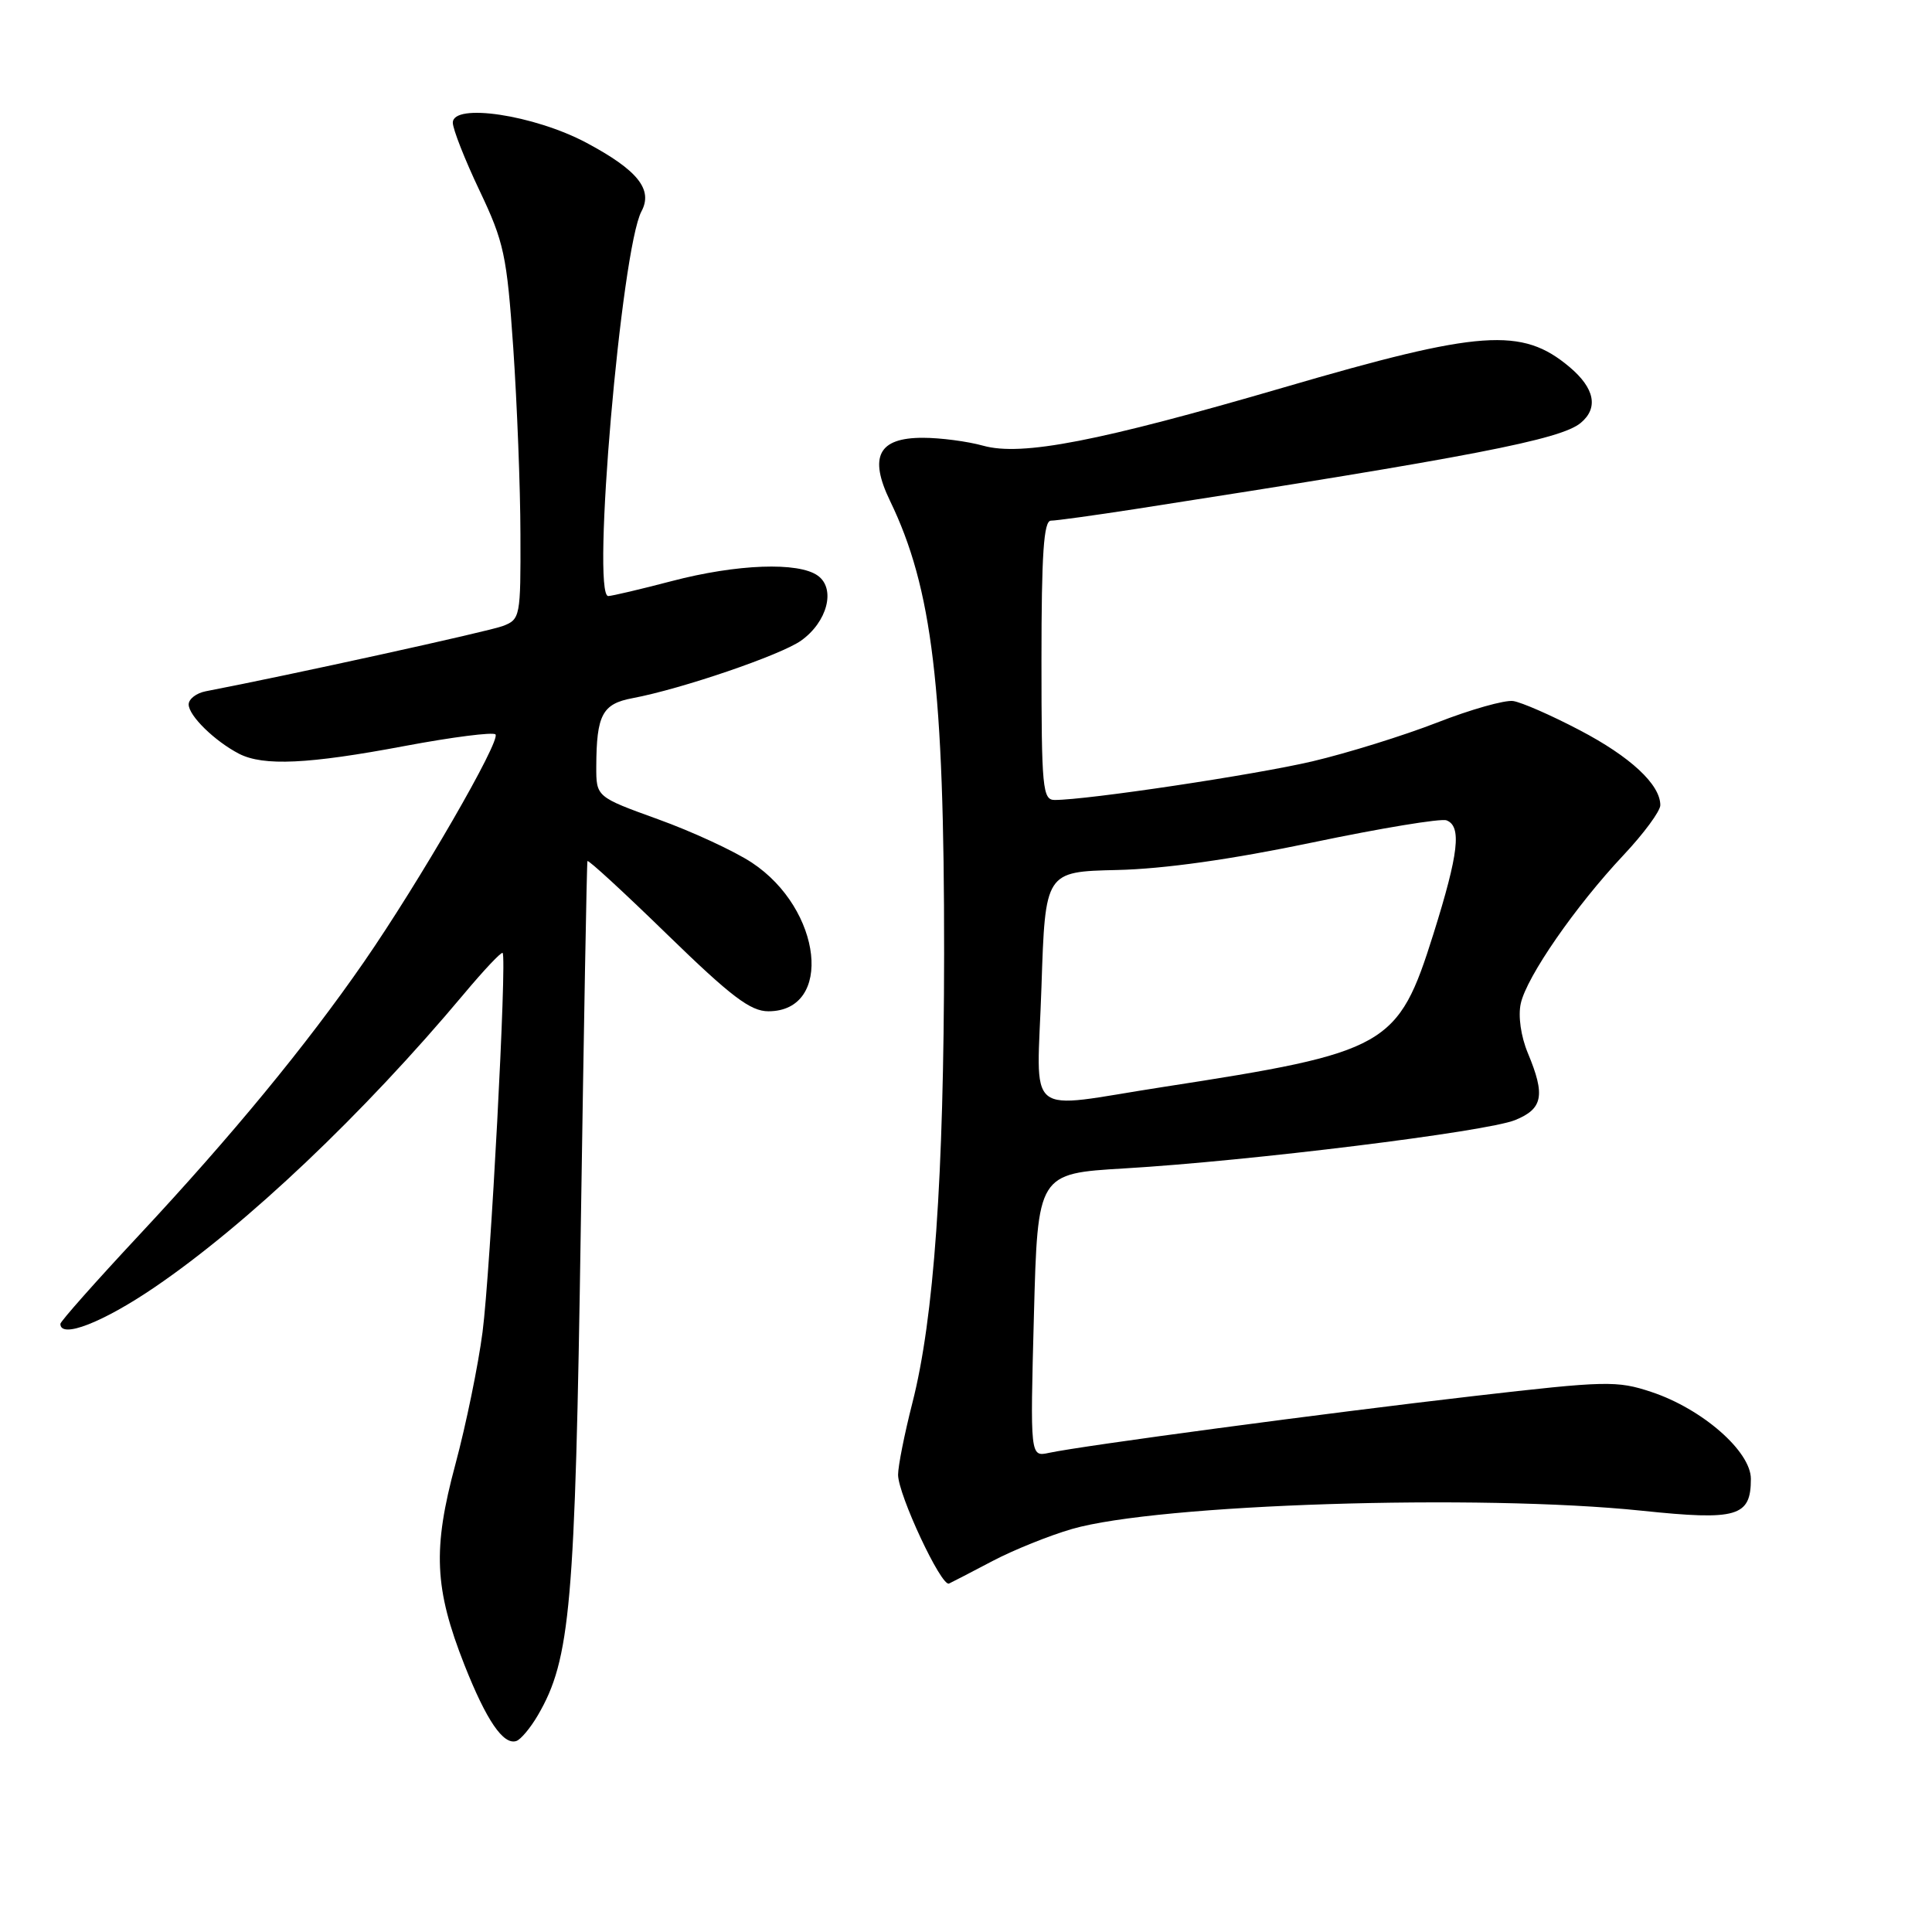<?xml version="1.0" encoding="UTF-8" standalone="no"?>
<!DOCTYPE svg PUBLIC "-//W3C//DTD SVG 1.1//EN" "http://www.w3.org/Graphics/SVG/1.1/DTD/svg11.dtd" >
<svg xmlns="http://www.w3.org/2000/svg" xmlns:xlink="http://www.w3.org/1999/xlink" version="1.1" viewBox="0 0 256 256">
 <g >
 <path fill="currentColor"
d=" M 71.27 227.28 C 75.59 219.87 76.21 212.84 76.96 162.50 C 77.36 136.10 77.75 114.32 77.84 114.10 C 77.93 113.87 82.70 118.26 88.44 123.85 C 96.87 132.05 99.44 134.00 101.81 134.00 C 110.47 134.00 108.96 120.46 99.62 114.30 C 97.28 112.76 91.68 110.17 87.18 108.55 C 79.00 105.59 79.00 105.59 79.01 101.55 C 79.04 94.72 79.81 93.26 83.82 92.51 C 90.31 91.29 103.43 86.81 106.14 84.89 C 109.62 82.42 110.77 78.03 108.38 76.29 C 105.84 74.43 97.65 74.73 89.00 77.00 C 84.88 78.08 81.09 78.97 80.60 78.98 C 78.34 79.03 82.32 33.01 85.00 28.00 C 86.55 25.10 84.49 22.54 77.69 18.91 C 70.77 15.23 60.00 13.61 60.00 16.26 C 60.00 17.10 61.59 21.15 63.54 25.25 C 66.79 32.09 67.16 33.81 68.01 46.10 C 68.51 53.47 68.95 64.57 68.96 70.77 C 69.00 81.74 68.93 82.07 66.63 82.95 C 64.74 83.67 38.33 89.47 27.25 91.60 C 26.01 91.84 25.00 92.63 25.00 93.34 C 25.00 94.84 28.46 98.21 31.68 99.88 C 34.91 101.53 40.83 101.26 53.62 98.85 C 59.90 97.67 65.31 96.98 65.65 97.31 C 66.42 98.08 55.55 116.88 48.20 127.50 C 40.56 138.54 30.73 150.48 18.42 163.67 C 12.69 169.81 8.00 175.10 8.00 175.42 C 8.00 177.43 13.63 175.24 20.50 170.56 C 32.70 162.25 48.15 147.60 61.45 131.73 C 64.11 128.55 66.43 126.09 66.60 126.27 C 67.19 126.86 64.99 168.41 63.94 176.50 C 63.37 180.90 61.75 188.78 60.35 194.00 C 57.31 205.27 57.55 210.48 61.54 220.61 C 64.45 227.97 66.70 231.27 68.42 230.69 C 69.00 230.50 70.29 228.96 71.27 227.28 Z  M 131.54 206.83 C 134.32 205.37 139.04 203.47 142.04 202.60 C 153.49 199.29 195.98 197.93 217.57 200.18 C 230.21 201.50 232.00 200.97 232.00 195.96 C 232.00 192.31 225.55 186.68 218.84 184.45 C 214.25 182.92 212.83 182.96 195.23 184.99 C 175.81 187.23 143.37 191.57 139.00 192.51 C 136.50 193.05 136.50 193.05 137.00 174.28 C 137.50 155.50 137.50 155.50 149.00 154.82 C 165.59 153.84 196.95 149.96 200.75 148.42 C 204.45 146.92 204.79 145.14 202.44 139.52 C 201.53 137.33 201.14 134.63 201.51 132.97 C 202.29 129.42 208.75 120.09 215.12 113.31 C 217.80 110.46 220.00 107.48 220.00 106.69 C 220.00 103.95 216.03 100.26 209.29 96.74 C 205.56 94.78 201.60 93.05 200.50 92.89 C 199.40 92.73 194.86 94.01 190.41 95.75 C 185.96 97.48 178.53 99.79 173.91 100.88 C 166.29 102.67 144.07 106.00 139.75 106.00 C 138.15 106.00 138.00 104.45 138.00 87.50 C 138.00 73.37 138.30 69.00 139.25 68.99 C 139.94 68.99 145.00 68.29 150.50 67.44 C 195.03 60.52 206.79 58.25 209.45 56.04 C 211.83 54.07 211.31 51.44 207.97 48.63 C 201.67 43.33 196.20 43.71 170.17 51.32 C 145.58 58.50 135.39 60.48 130.28 59.06 C 128.20 58.48 124.60 58.01 122.29 58.01 C 116.40 58.00 115.10 60.50 117.93 66.36 C 123.54 77.95 125.12 91.18 125.10 126.33 C 125.07 156.04 123.76 174.71 120.89 185.91 C 119.85 189.99 119.00 194.26 119.00 195.41 C 119.00 198.04 124.73 210.29 125.75 209.83 C 126.16 209.64 128.77 208.29 131.54 206.83 Z  M 138.00 130.75 C 138.50 115.50 138.50 115.50 148.00 115.28 C 154.23 115.14 163.16 113.88 173.92 111.63 C 182.95 109.74 190.94 108.42 191.67 108.70 C 193.70 109.48 193.29 113.06 189.94 123.74 C 185.24 138.69 183.93 139.43 154.12 144.03 C 135.38 146.92 137.41 148.60 138.00 130.75 Z "/>
</g>
</svg>